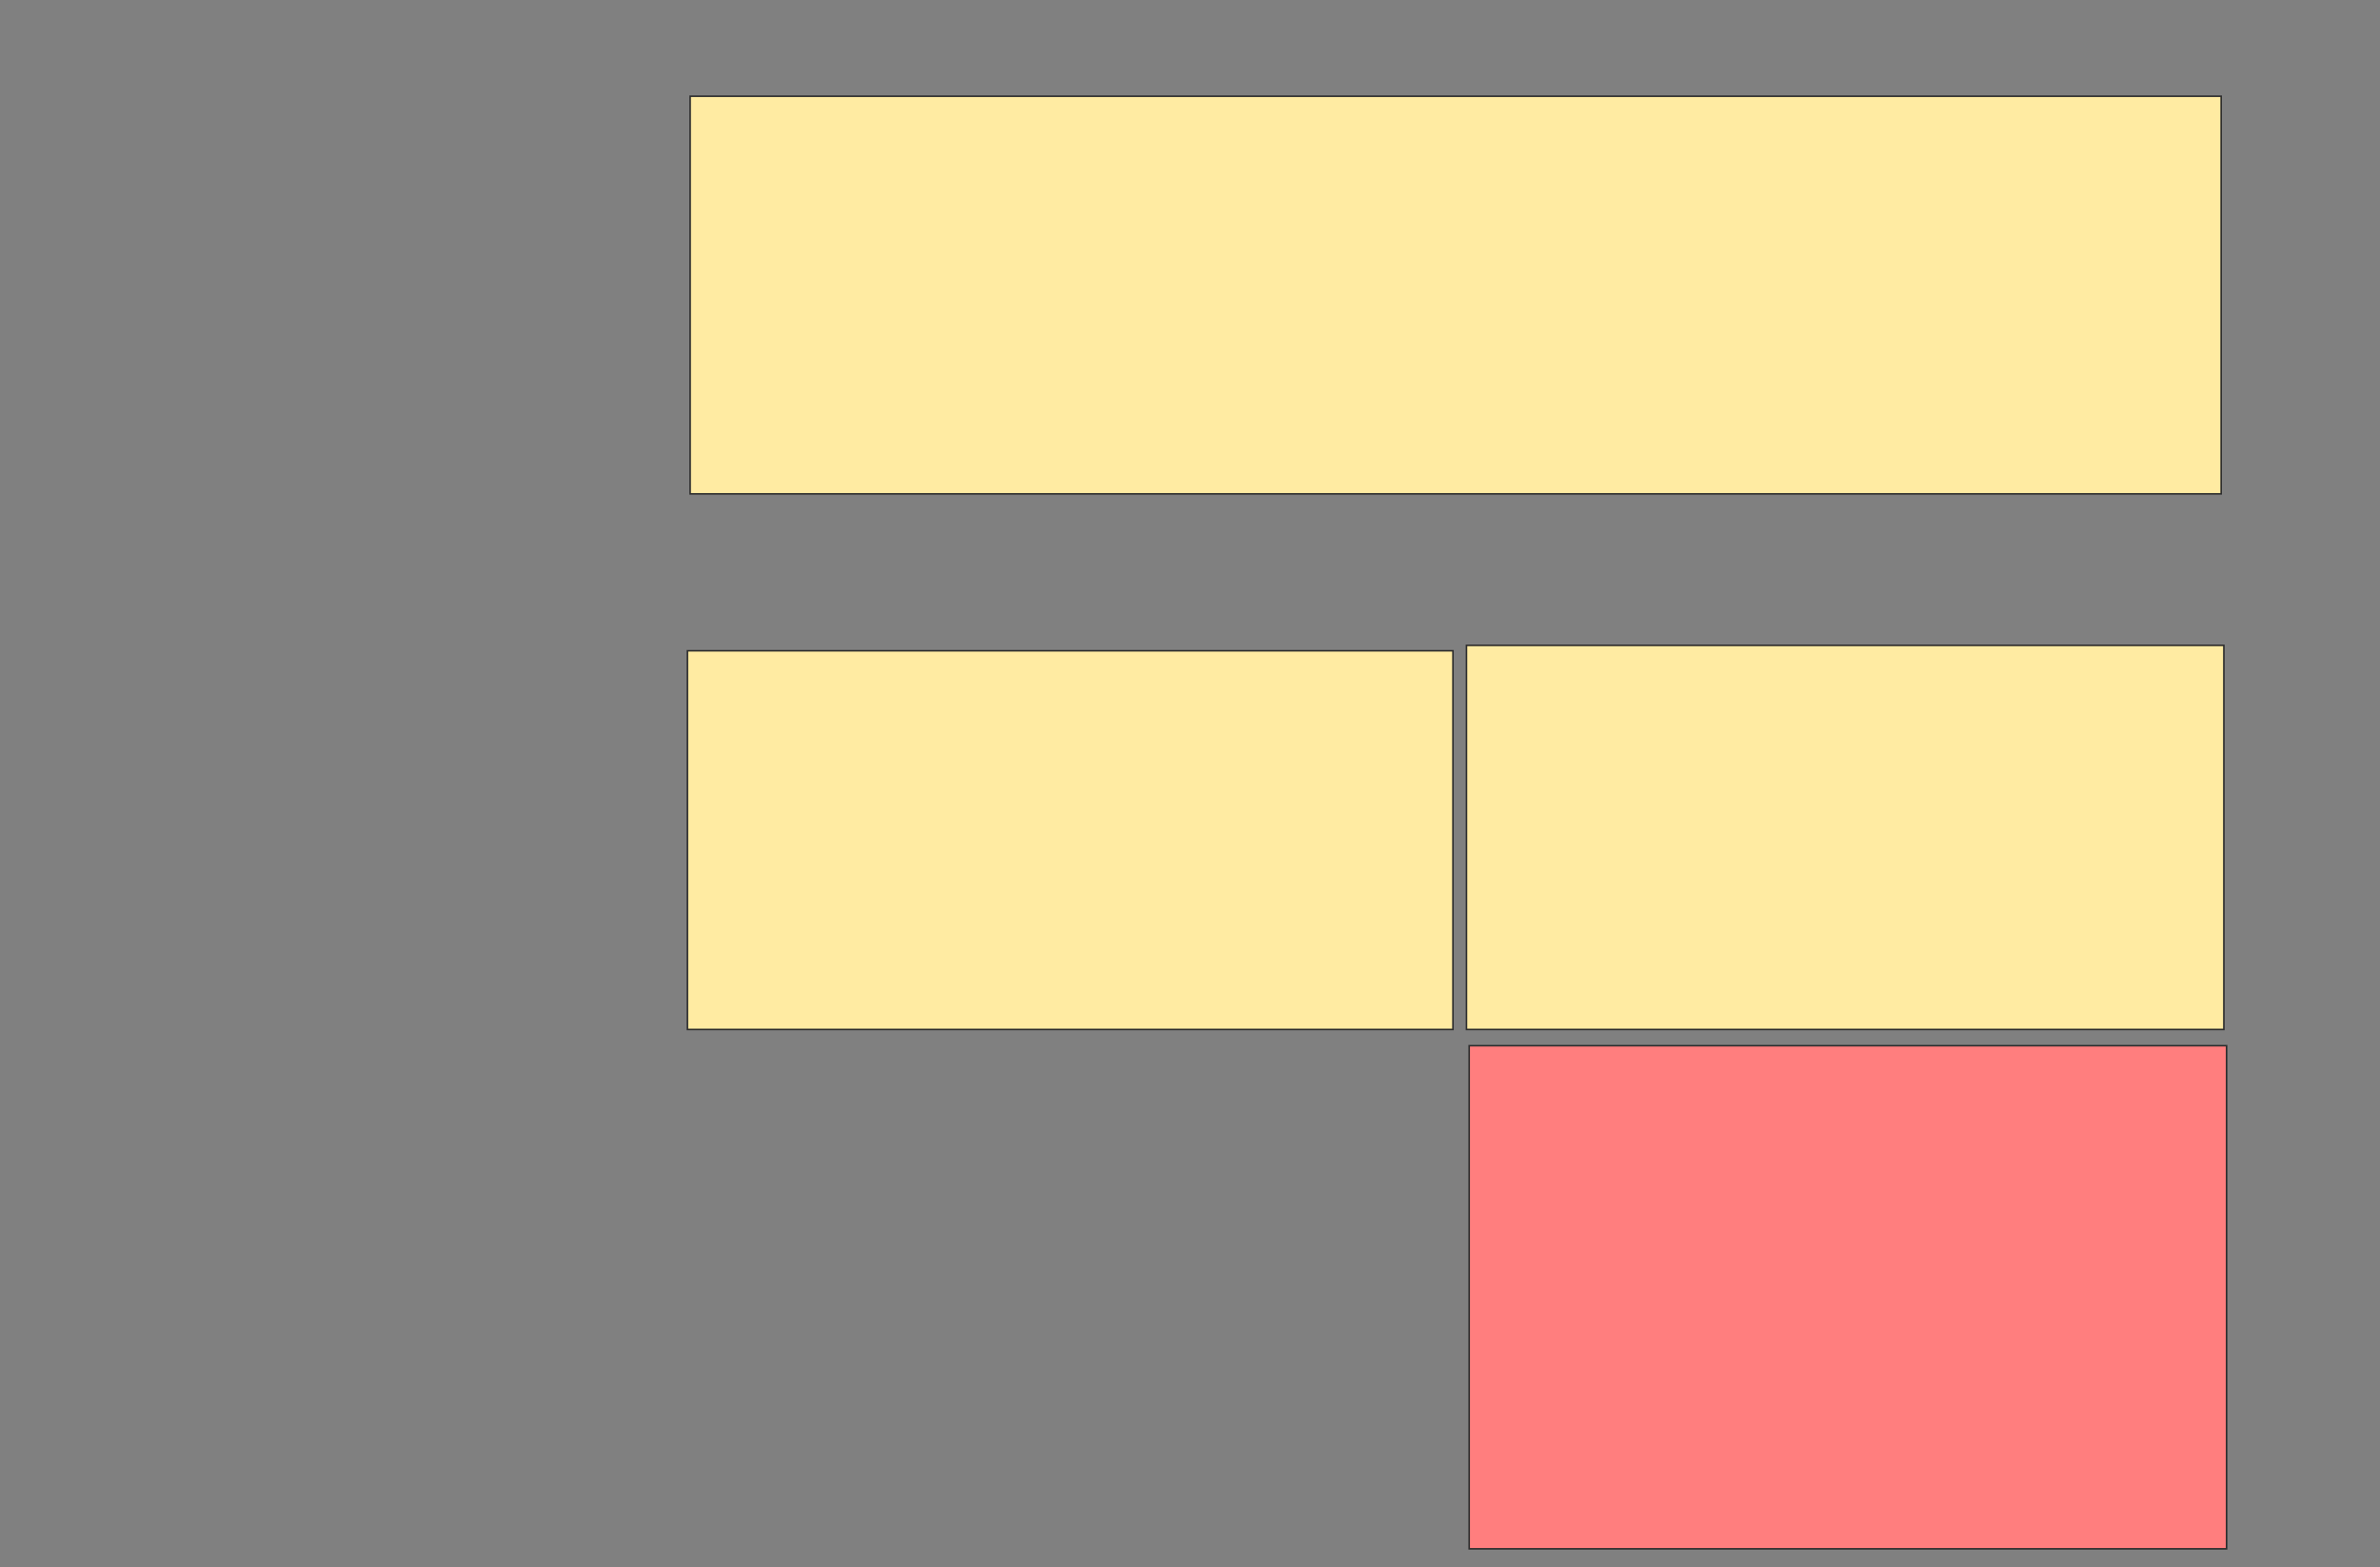 <svg height="999" width="1517" xmlns="http://www.w3.org/2000/svg">
 <rect width="100%" height="100%" fill="#808080" stroke="none"/>
 <!-- Created with Image Occlusion Enhanced -->
 <g>
  <title>Labels</title>
 </g>
 <g>
  <title>Masks</title>
  <rect fill="#FFEBA2" height="253.448" id="98b378250205484ca03fbc6c9f210ea1-ao-1" stroke="#2D2D2D" width="975.862" x="439.897" y="61.345"/>
  <rect fill="#FFEBA2" height="241.379" id="98b378250205484ca03fbc6c9f210ea1-ao-2" stroke="#2D2D2D" width="487.931" x="438.172" y="414.793"/>
  <rect fill="#FFEBA2" height="244.828" id="98b378250205484ca03fbc6c9f210ea1-ao-3" stroke="#2D2D2D" width="482.759" x="934.724" y="411.345"/>
  <rect class="qshape" fill="#FF7E7E" height="320.69" id="98b378250205484ca03fbc6c9f210ea1-ao-4" stroke="#2D2D2D" width="482.759" x="936.448" y="666.517"/>
 </g>
</svg>